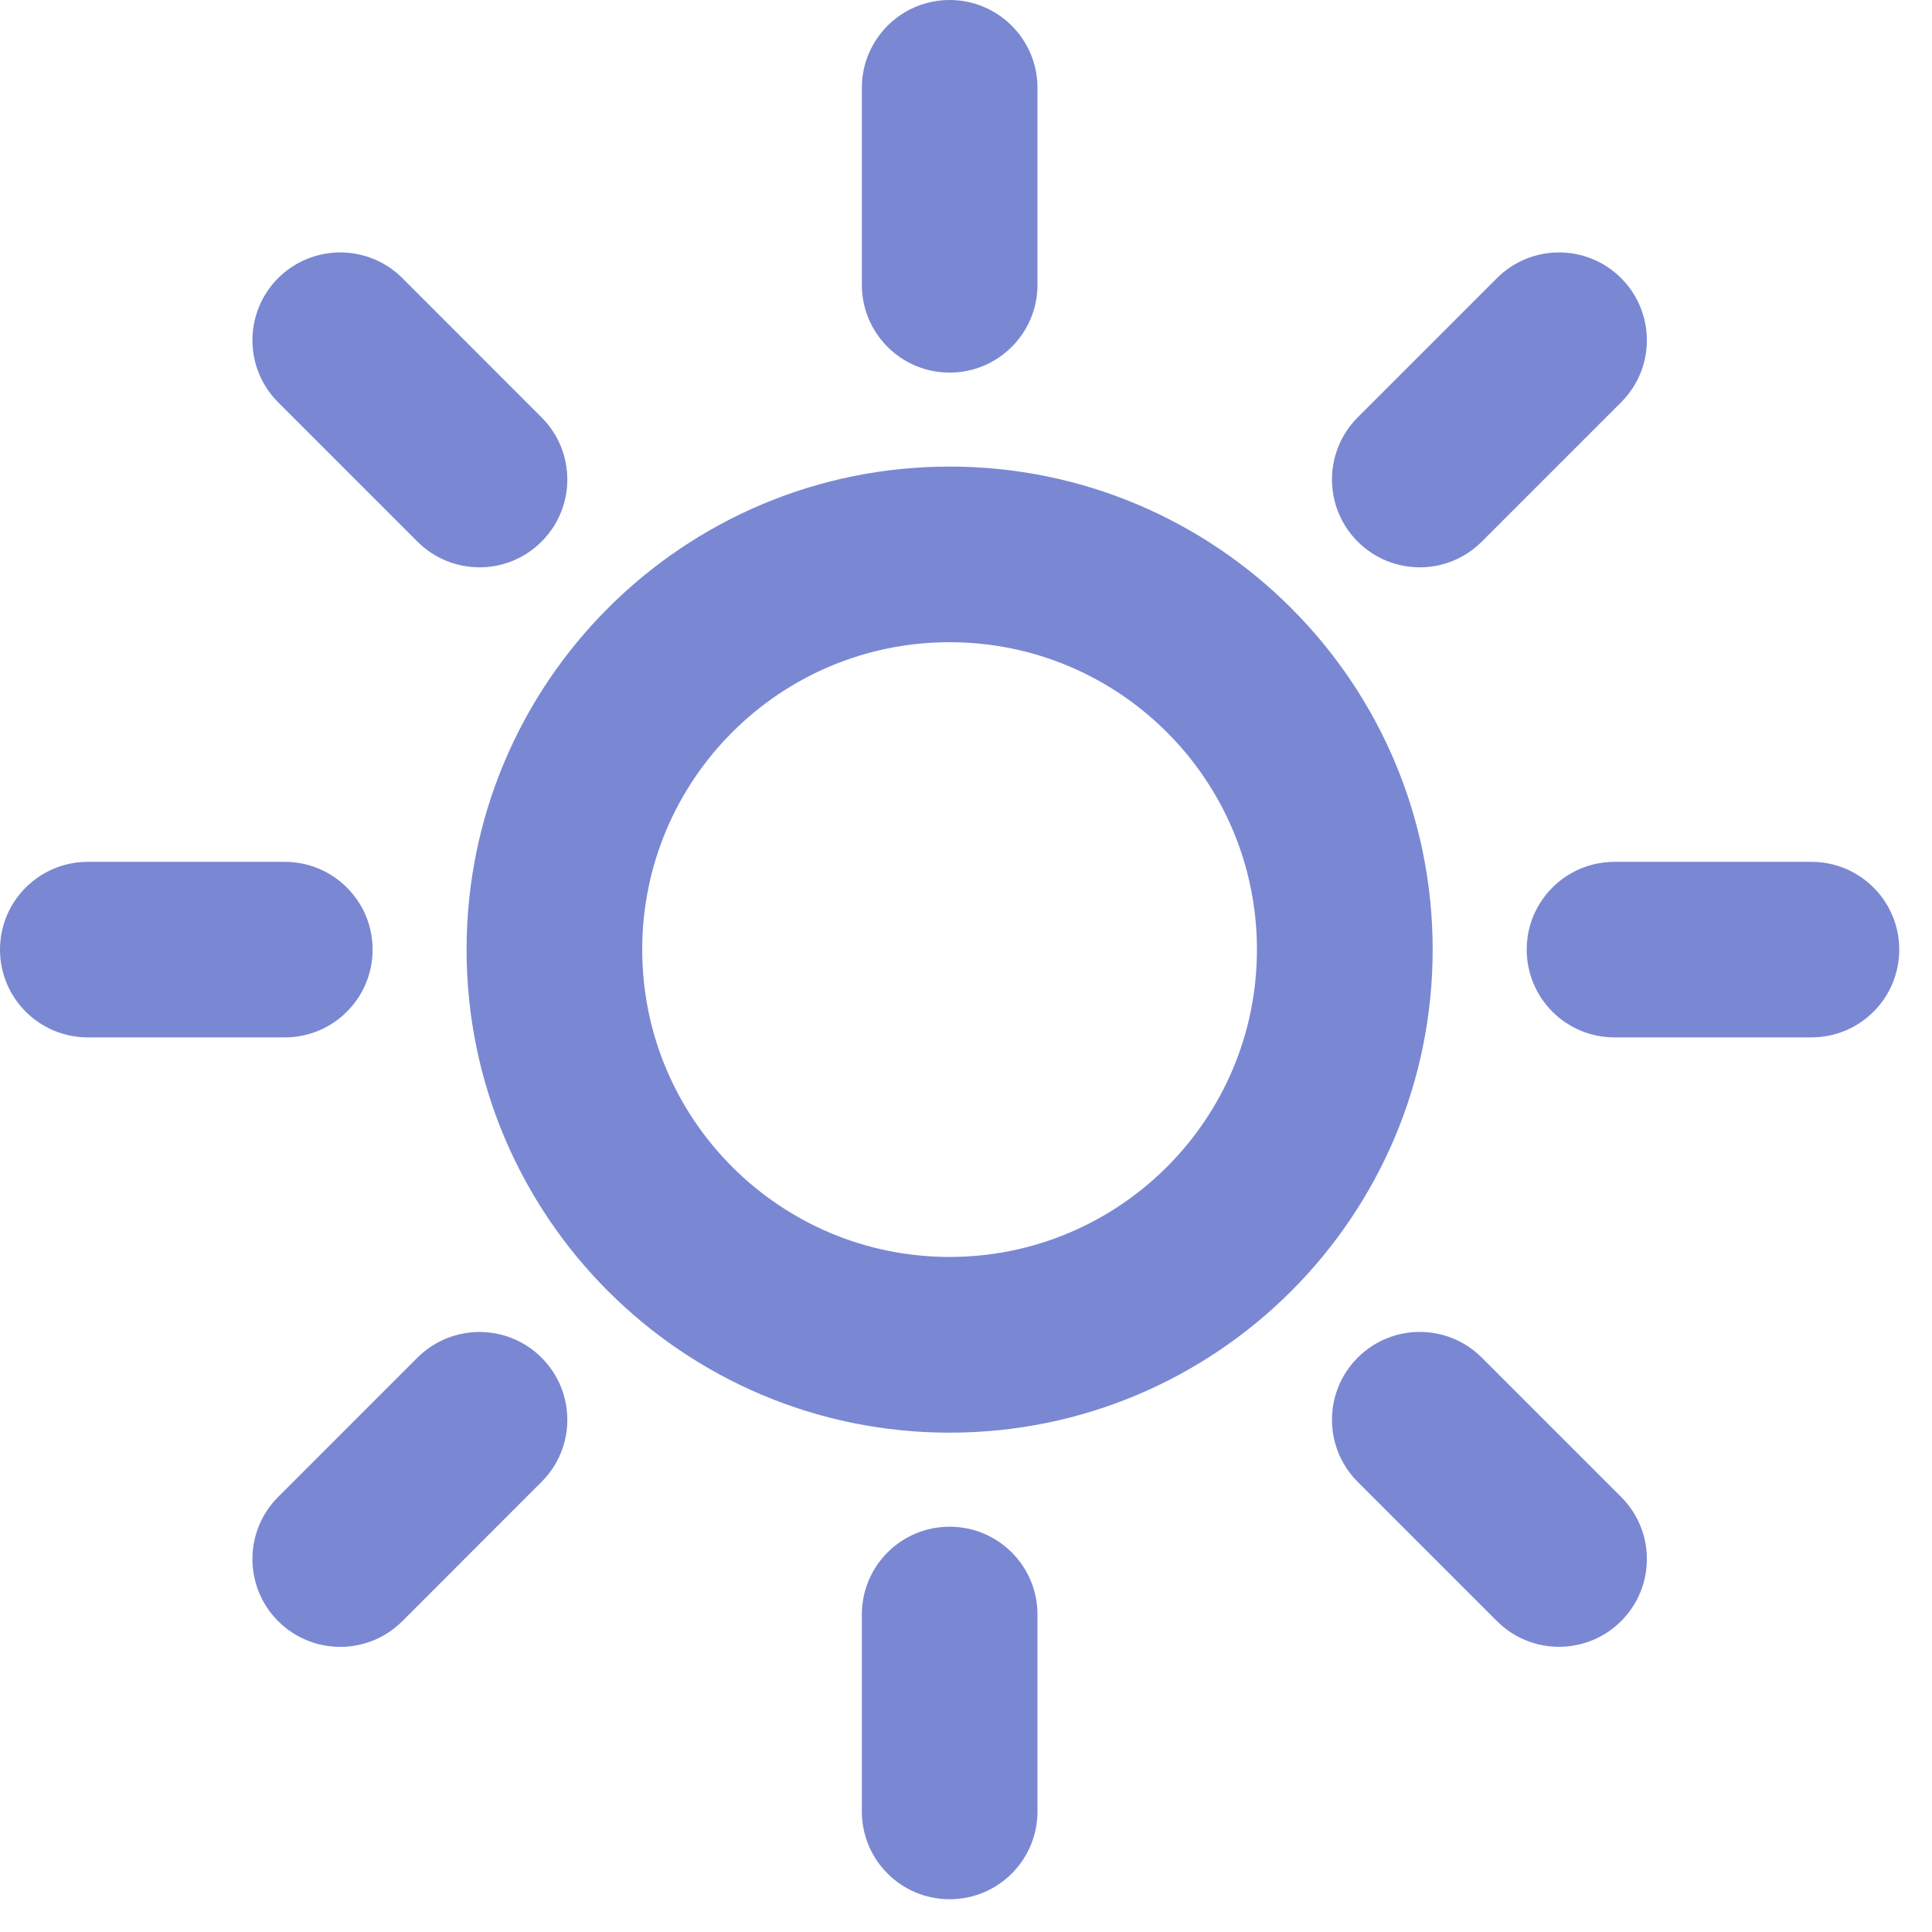 <svg width="22" height="22" viewBox="0 0 22 22" fill="none" xmlns="http://www.w3.org/2000/svg">
<path fill-rule="evenodd" clip-rule="evenodd" d="M11.814 1C11.814 0.448 11.366 0 10.814 0C10.261 0 9.814 0.448 9.814 1V3.243C9.814 3.795 10.261 4.243 10.814 4.243C11.366 4.243 11.814 3.795 11.814 3.243V1ZM10.813 14.313C12.746 14.313 14.313 12.746 14.313 10.813C14.313 8.88 12.746 7.313 10.813 7.313C8.88 7.313 7.313 8.88 7.313 10.813C7.313 12.746 8.88 14.313 10.813 14.313ZM10.813 16.314C13.851 16.314 16.314 13.851 16.314 10.813C16.314 7.776 13.851 5.313 10.813 5.313C7.776 5.313 5.313 7.776 5.313 10.813C5.313 13.851 7.776 16.314 10.813 16.314ZM10.814 17.385C11.366 17.385 11.814 17.832 11.814 18.385V20.627C11.814 21.18 11.366 21.627 10.814 21.627C10.261 21.627 9.814 21.18 9.814 20.627V18.385C9.814 17.832 10.261 17.385 10.814 17.385ZM6.167 15.46C6.558 15.851 6.558 16.484 6.167 16.874L4.582 18.46C4.191 18.851 3.558 18.851 3.167 18.46C2.777 18.07 2.777 17.436 3.167 17.046L4.753 15.46C5.144 15.07 5.777 15.07 6.167 15.46ZM18.46 4.581C18.851 4.191 18.851 3.558 18.46 3.167C18.07 2.777 17.436 2.777 17.046 3.167L15.46 4.753C15.07 5.144 15.07 5.777 15.46 6.167C15.851 6.558 16.484 6.558 16.874 6.167L18.46 4.581ZM4.243 10.813C4.243 11.366 3.795 11.813 3.243 11.813H1C0.448 11.813 0 11.366 0 10.813C0 10.261 0.448 9.814 1 9.814H3.243C3.795 9.814 4.243 10.261 4.243 10.813ZM20.627 11.813C21.18 11.813 21.627 11.366 21.627 10.813C21.627 10.261 21.18 9.814 20.627 9.814H18.385C17.832 9.814 17.385 10.261 17.385 10.813C17.385 11.366 17.832 11.813 18.385 11.813H20.627ZM6.167 6.167C5.777 6.558 5.144 6.558 4.753 6.167L3.167 4.581C2.777 4.191 2.777 3.558 3.167 3.167C3.558 2.777 4.191 2.777 4.582 3.167L6.167 4.753C6.558 5.143 6.558 5.777 6.167 6.167ZM17.046 18.46C17.436 18.85 18.07 18.85 18.46 18.46C18.851 18.069 18.851 17.436 18.46 17.046L16.874 15.46C16.484 15.069 15.851 15.069 15.46 15.46C15.07 15.85 15.07 16.484 15.46 16.874L17.046 18.46Z" fill="#7A88D3"/>
</svg>
